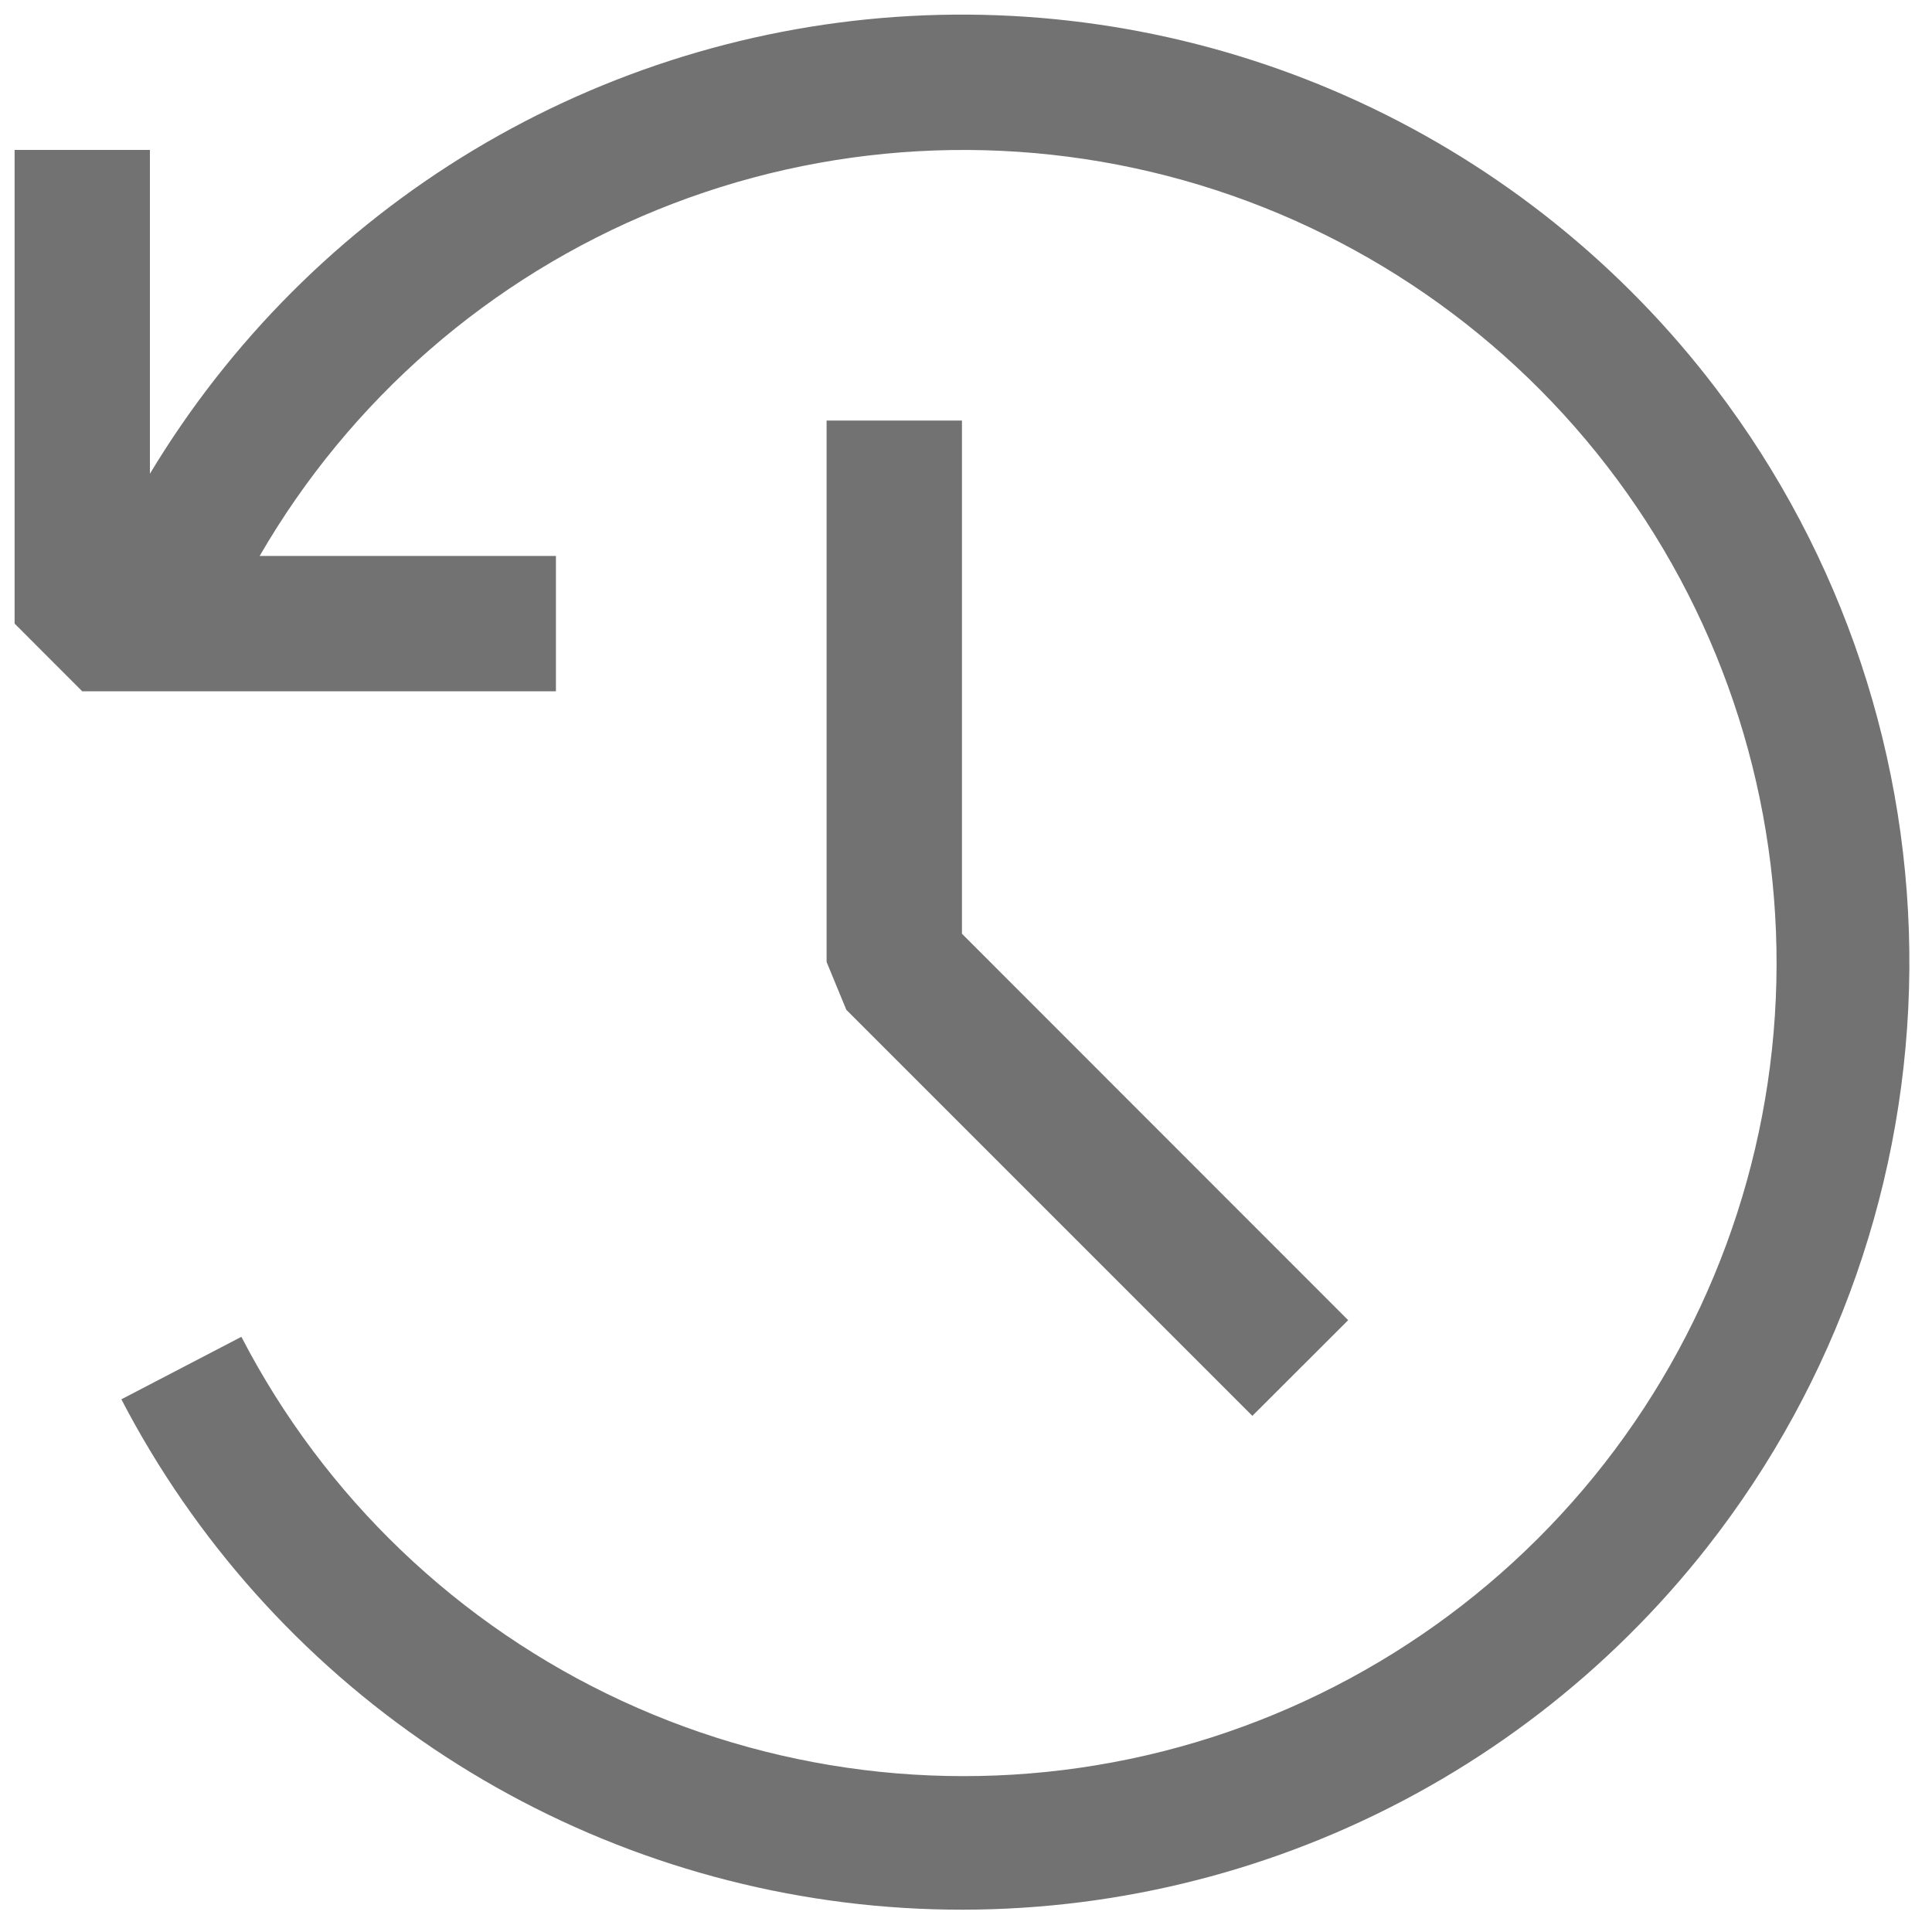 <svg width="32" height="32" viewBox="0 0 32 32" fill="none" xmlns="http://www.w3.org/2000/svg">
<path fill-rule="evenodd" clip-rule="evenodd" d="M28.277 25.625C30.421 22.894 31.598 19.528 31.625 16.056C31.651 12.584 30.525 9.201 28.423 6.437C26.872 4.397 24.845 2.767 22.519 1.691C20.192 0.615 17.638 0.126 15.079 0.265C12.52 0.404 10.034 1.168 7.838 2.489C5.642 3.811 3.804 5.651 2.483 7.847V2.483H0.242V10.329L1.362 11.45H9.208V9.208H4.301C5.799 6.619 8.115 4.602 10.885 3.476C13.656 2.349 16.722 2.177 19.602 2.986C22.481 3.795 25.009 5.539 26.787 7.944C28.565 10.348 29.492 13.276 29.422 16.266C29.352 19.256 28.289 22.137 26.401 24.456C24.512 26.775 21.905 28.399 18.991 29.073C16.077 29.746 13.022 29.43 10.307 28.175C7.593 26.921 5.373 24.798 3.998 22.142L2.01 23.177C3.221 25.506 4.997 27.494 7.174 28.959C9.352 30.424 11.863 31.319 14.476 31.563C17.09 31.806 19.722 31.39 22.133 30.353C24.544 29.316 26.657 27.69 28.277 25.625ZM20.743 23.451L22.33 21.866L15.933 15.466V6.966H13.691V15.933L14.018 16.726L20.743 23.451Z" fill="#4F4F4F" fill-opacity="0.8" />
</svg>
